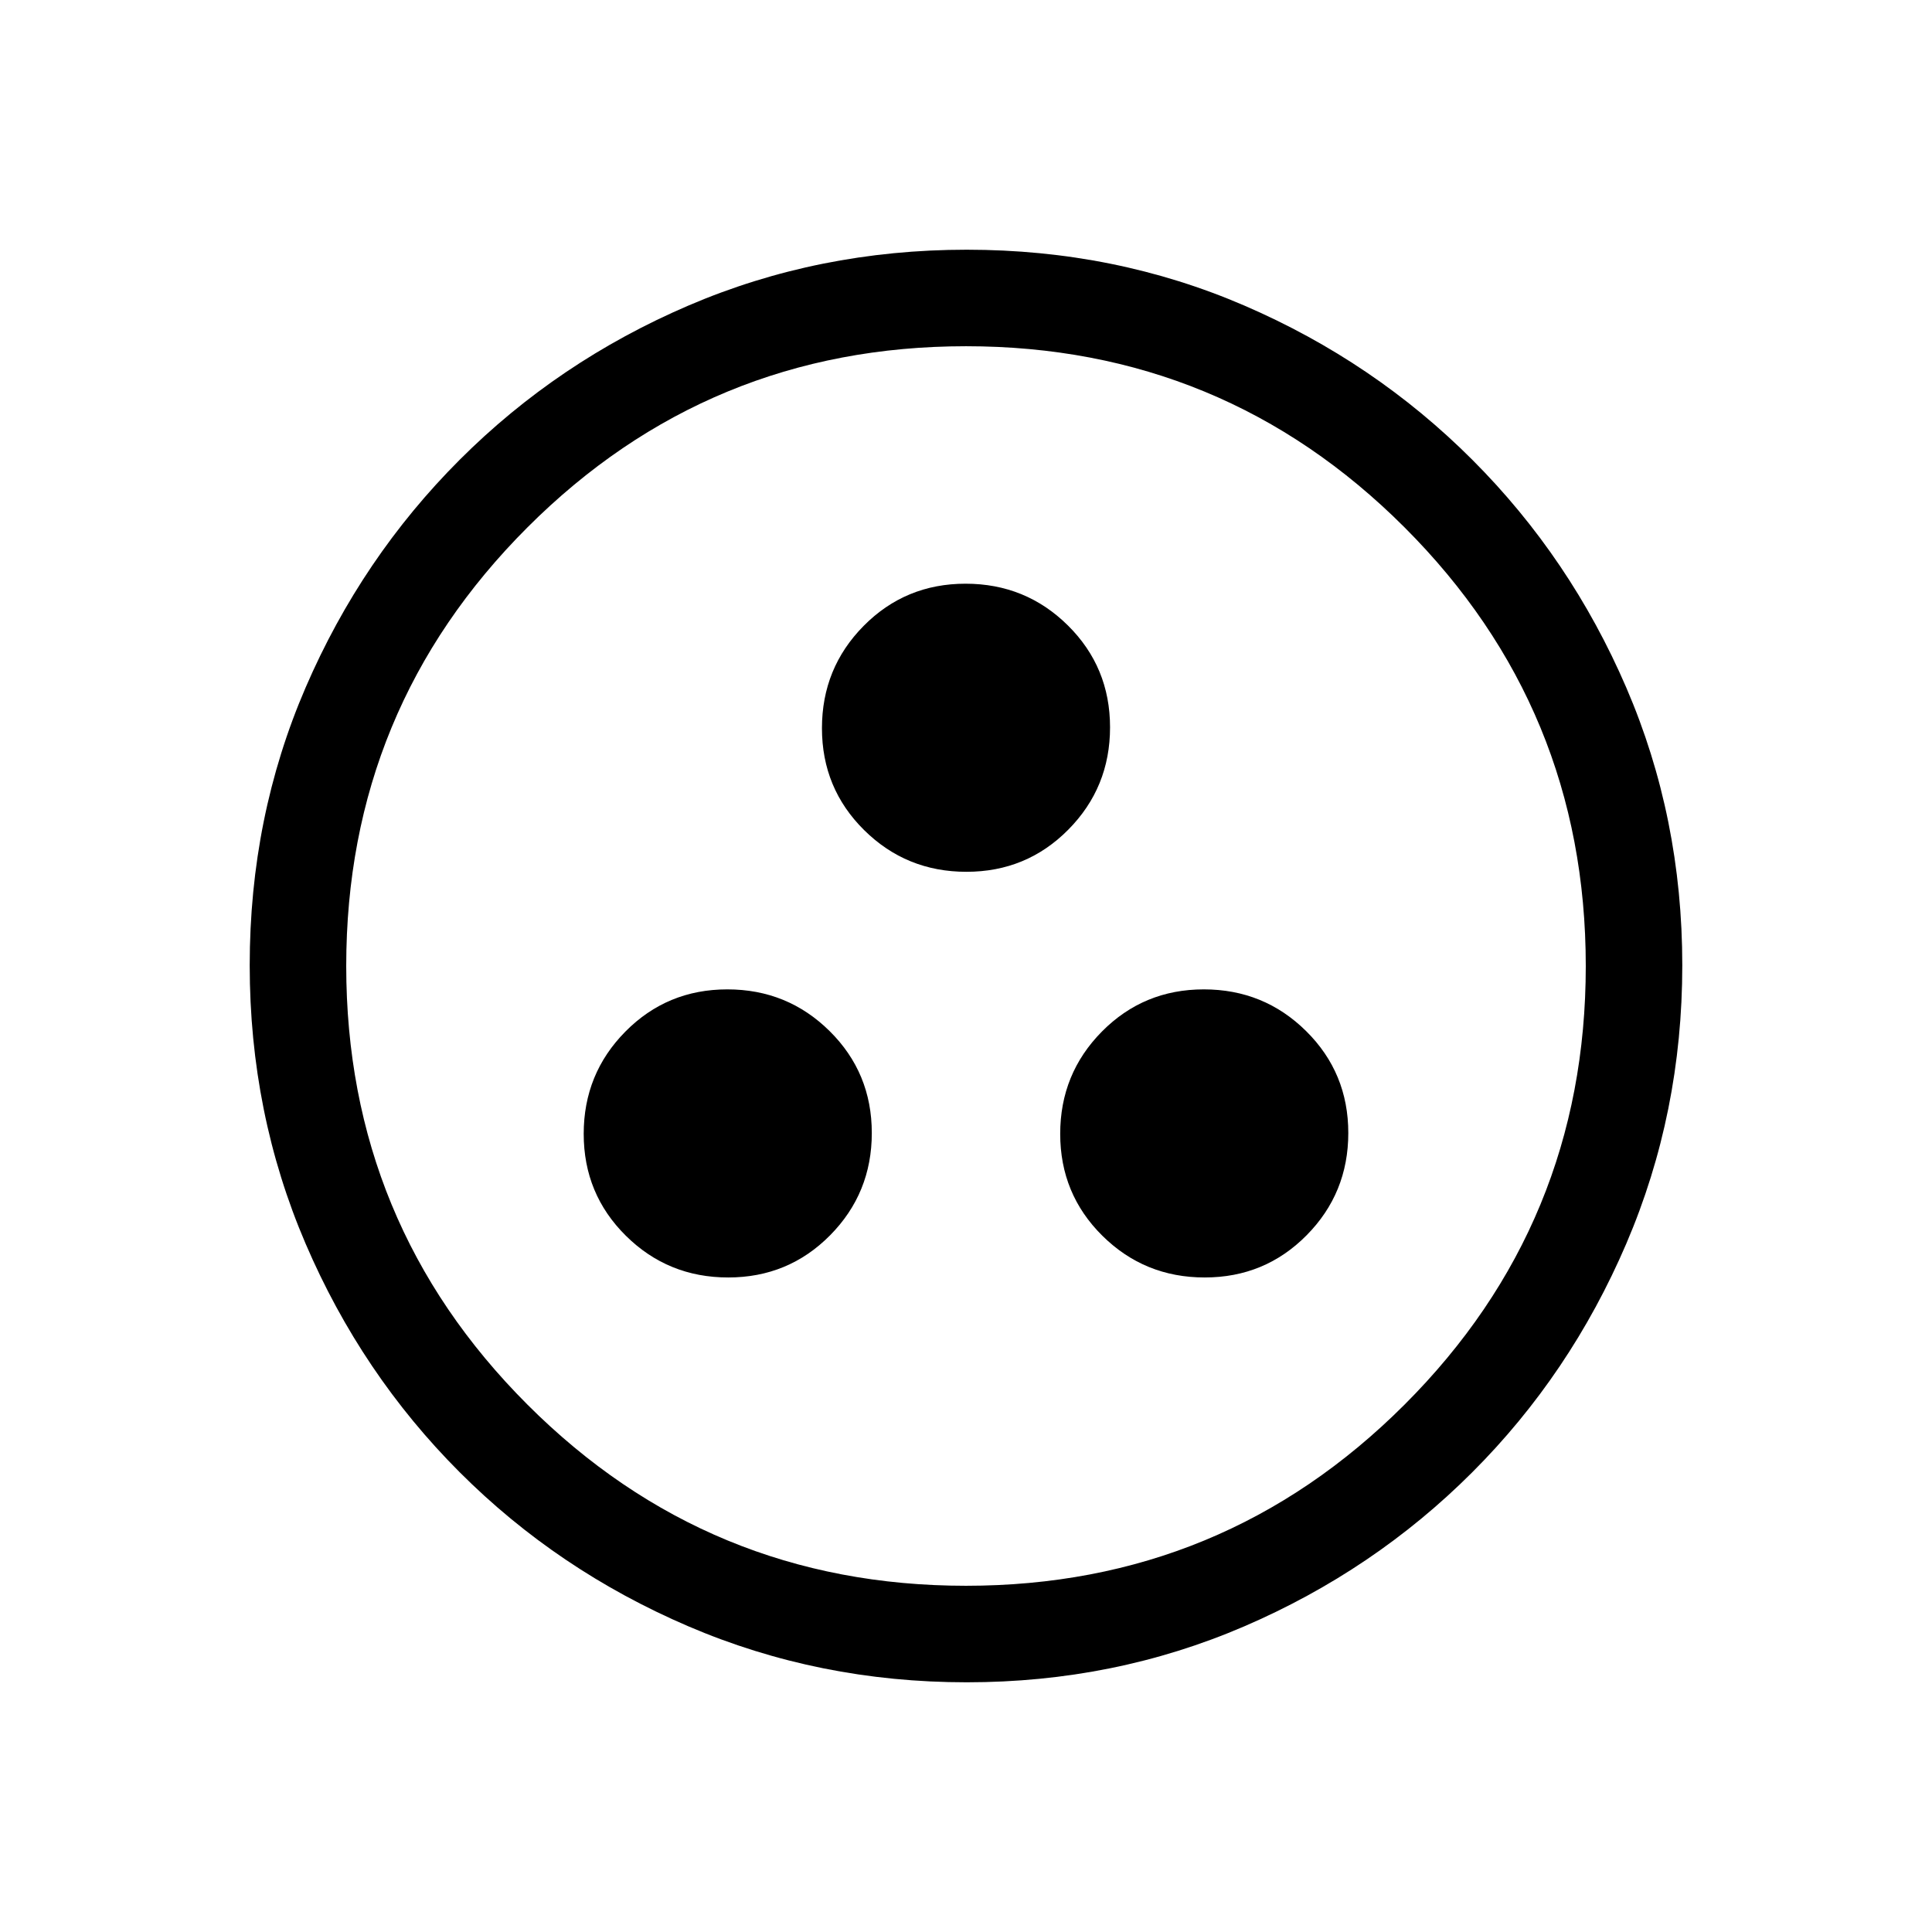 <svg xmlns="http://www.w3.org/2000/svg" height="20" viewBox="0 -960 960 960" width="20"><path d="M361.831-325.231q29.893 0 50.627-20.95 20.734-20.949 20.734-50.842 0-29.893-20.95-50.627-20.949-20.734-50.842-20.734-29.893 0-50.627 20.949-20.734 20.95-20.734 50.843 0 29.893 20.949 50.627 20.95 20.734 50.843 20.734Zm236.769 0q29.893 0 50.627-20.95 20.734-20.949 20.734-50.842 0-29.893-20.95-50.627-20.949-20.734-50.842-20.734-29.893 0-50.627 20.949-20.734 20.95-20.734 50.843 0 29.893 20.95 50.627 20.949 20.734 50.842 20.734ZM480.215-526.808q29.893 0 50.627-20.95 20.734-20.949 20.734-50.842 0-29.893-20.949-50.627-20.95-20.734-50.842-20.734-29.893 0-50.627 20.95-20.734 20.949-20.734 50.842 0 29.893 20.949 50.627 20.95 20.734 50.842 20.734Zm.152 402.73q-73.427 0-138.341-27.825-64.914-27.824-113.652-76.595-48.738-48.77-76.517-113.513-27.779-64.744-27.779-138.356 0-73.693 27.825-138.107 27.824-64.414 76.595-113.152 48.77-48.738 113.513-76.517 64.744-27.779 138.356-27.779 73.693 0 138.107 27.825 64.414 27.824 113.152 76.595 48.738 48.77 76.517 113.28 27.779 64.509 27.779 137.855 0 73.427-27.825 138.341-27.824 64.914-76.595 113.652-48.77 48.738-113.28 76.517-64.509 27.779-137.855 27.779Zm-.38-47.96q127.898 0 217.936-90.026 90.039-90.026 90.039-217.923 0-127.898-90.026-217.936-90.026-90.039-217.923-90.039-127.898 0-217.936 90.026-90.039 90.026-90.039 217.923 0 127.898 90.026 217.936 90.026 90.039 217.923 90.039ZM480-480Z"/></svg>